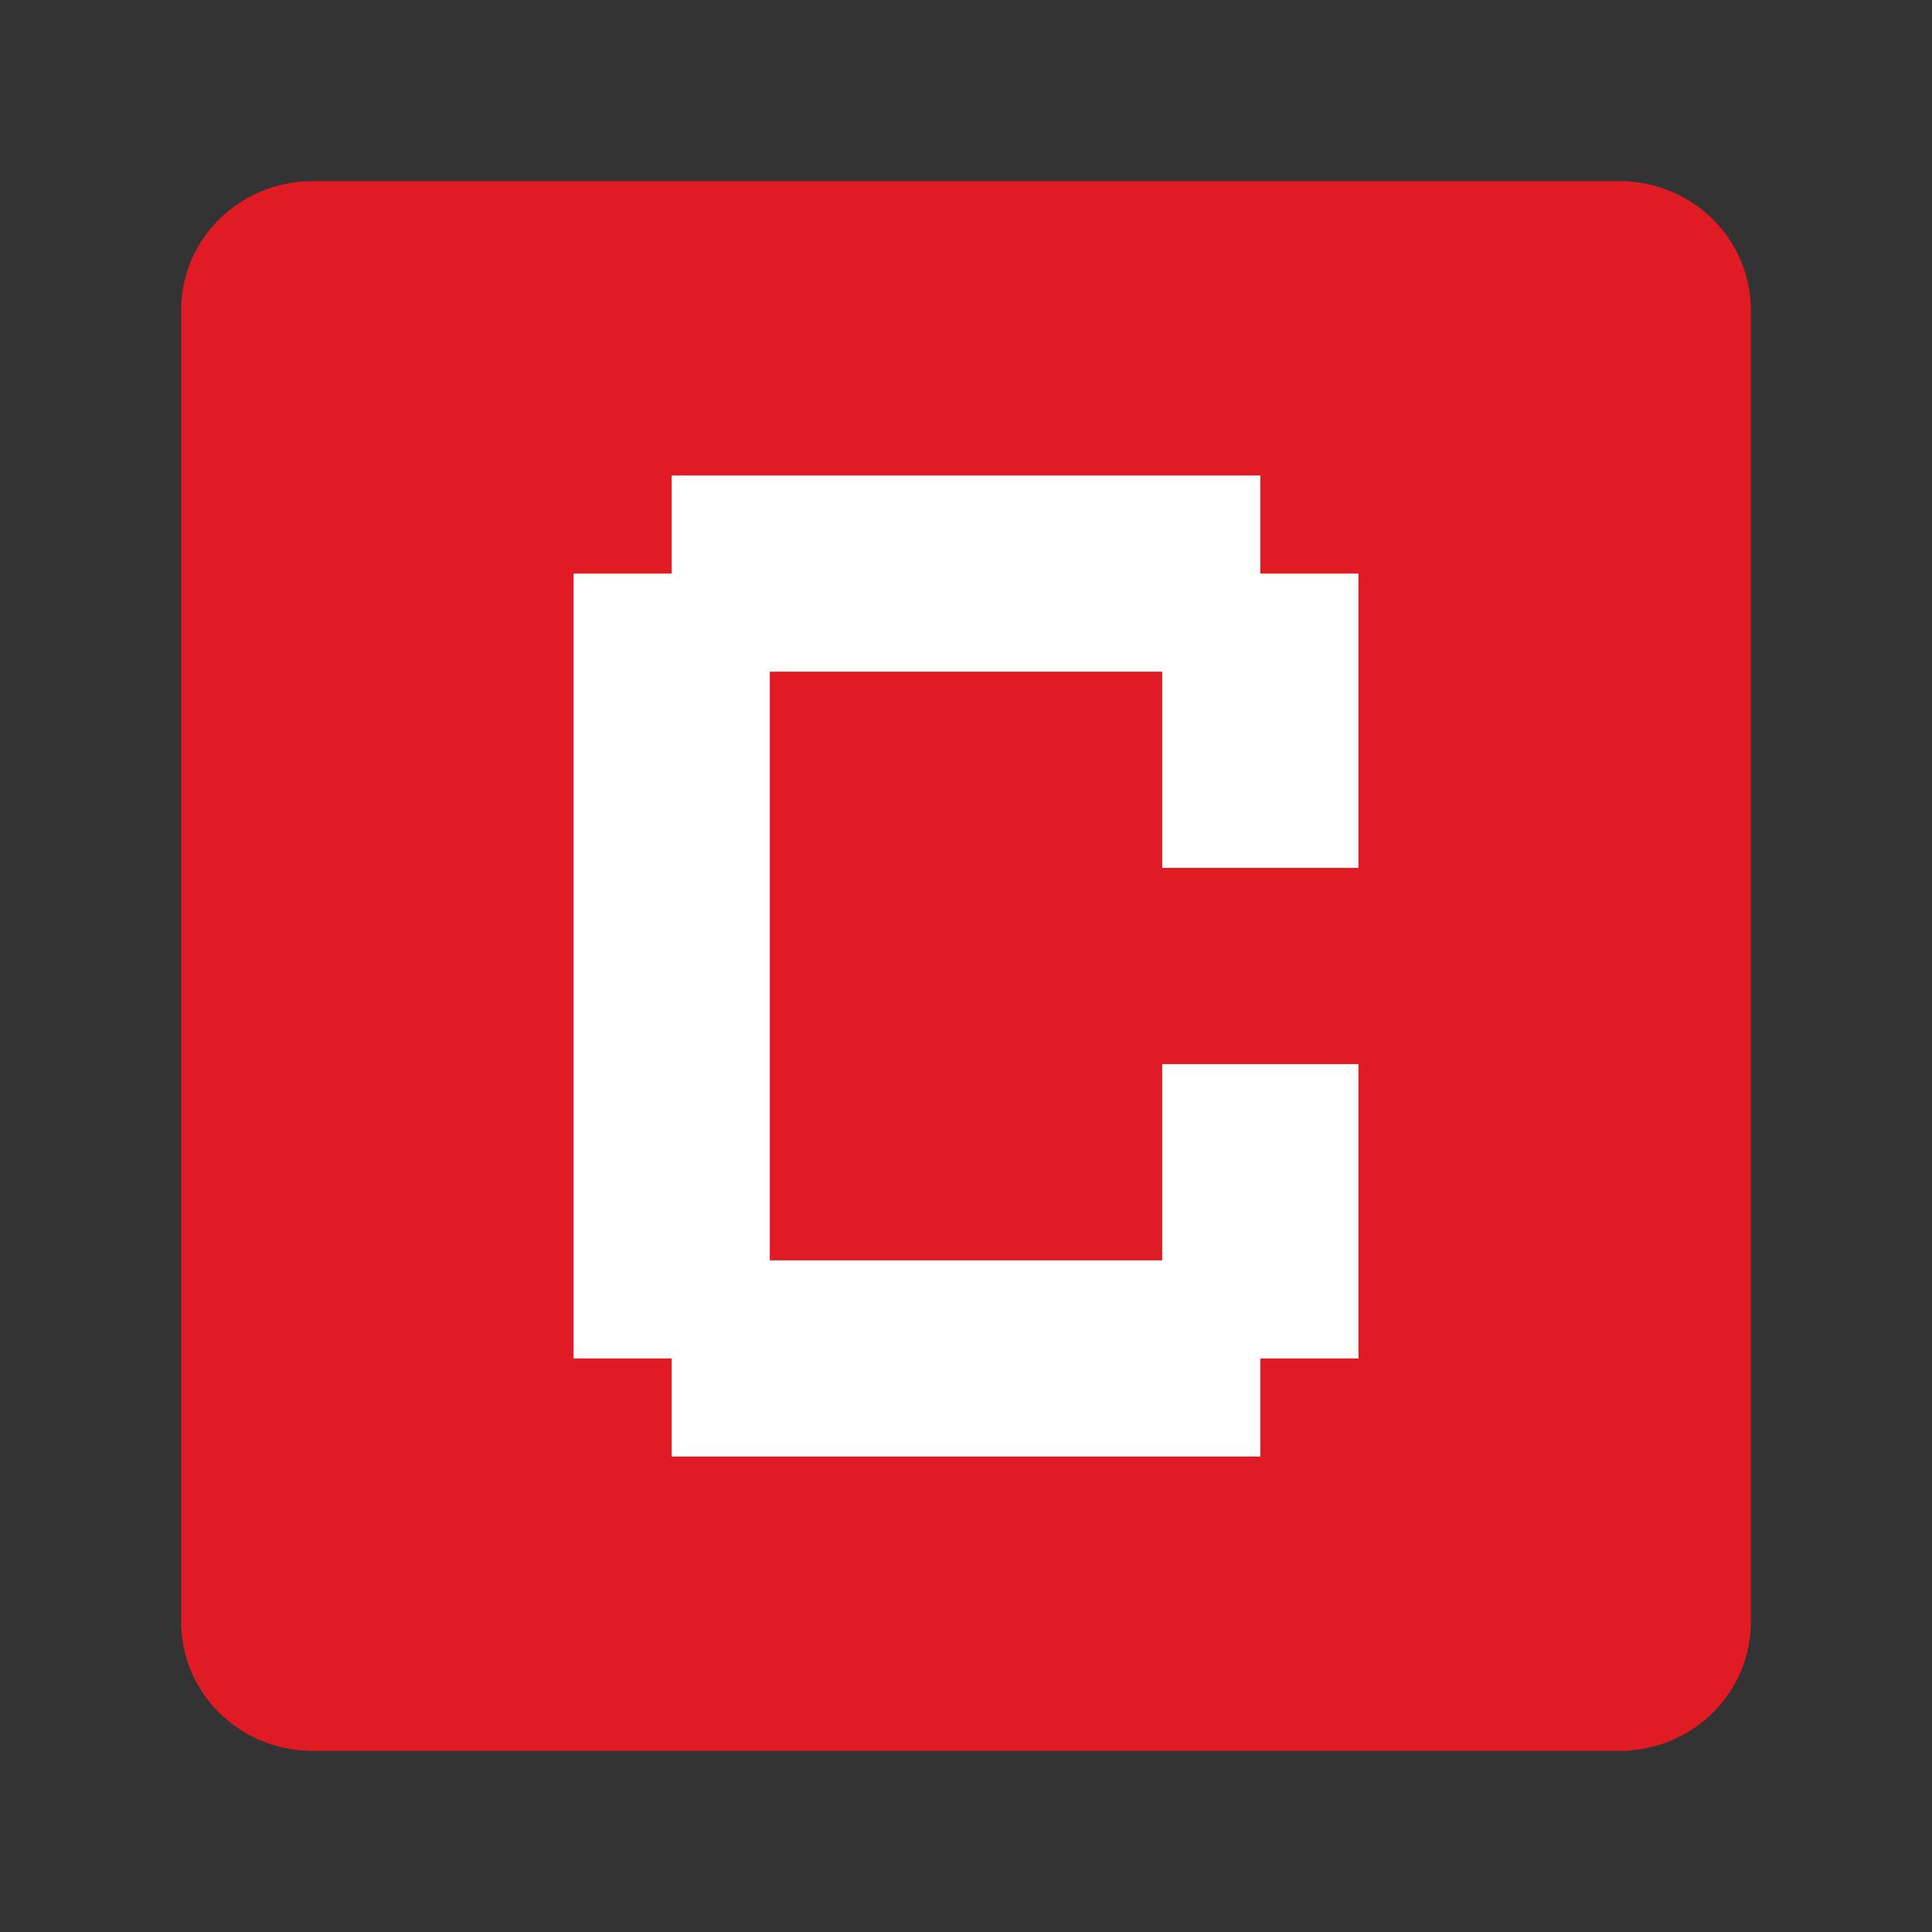 <?xml version="1.0" encoding="UTF-8" standalone="no"?>
<svg xmlns:dc="http://purl.org/dc/elements/1.1/" xmlns:cc="http://creativecommons.org/ns#" xmlns:rdf="http://www.w3.org/1999/02/22-rdf-syntax-ns#" xmlns:svg="http://www.w3.org/2000/svg" xmlns="http://www.w3.org/2000/svg" viewBox="0 0 128 128" style="display:inline;enable-background:new" version="1.0" id="svg11300" height="128" width="128">
  <rect x="0" y="0" width="128" height="128" fill="#333333" stroke="none"/>
  <defs id="defs9" />
  <rect style="fill:#ffffff;stroke-width:0.153;paint-order:markers fill stroke;stop-color:#000000" id="rect8" width="80" height="80" x="24" y="24" ry="1.2946061e-16" />
  <path id="rect43-3" style="opacity:1;fill:#e01b24;fill-opacity:1;stroke-width:0.99;marker:none" d="M 20.722,12 C 15.89,12 12,15.818 12,20.557 v 1.993 82.9 1.993 C 12,112.182 15.89,116 20.722,116 h 86.557 C 112.11,116 116,112.182 116,107.443 V 105.45 22.55 20.557 C 116,15.818 112.11,12 107.278,12 Z M 44.5,38 v -6.5 h 39 V 38 H 90 V 57.5 H 77 v -13 H 51 v 39 h 26 v -13 H 90 V 90 h -6.5 v 6.5 h -39 V 90 H 38 V 38 Z" />
</svg>
